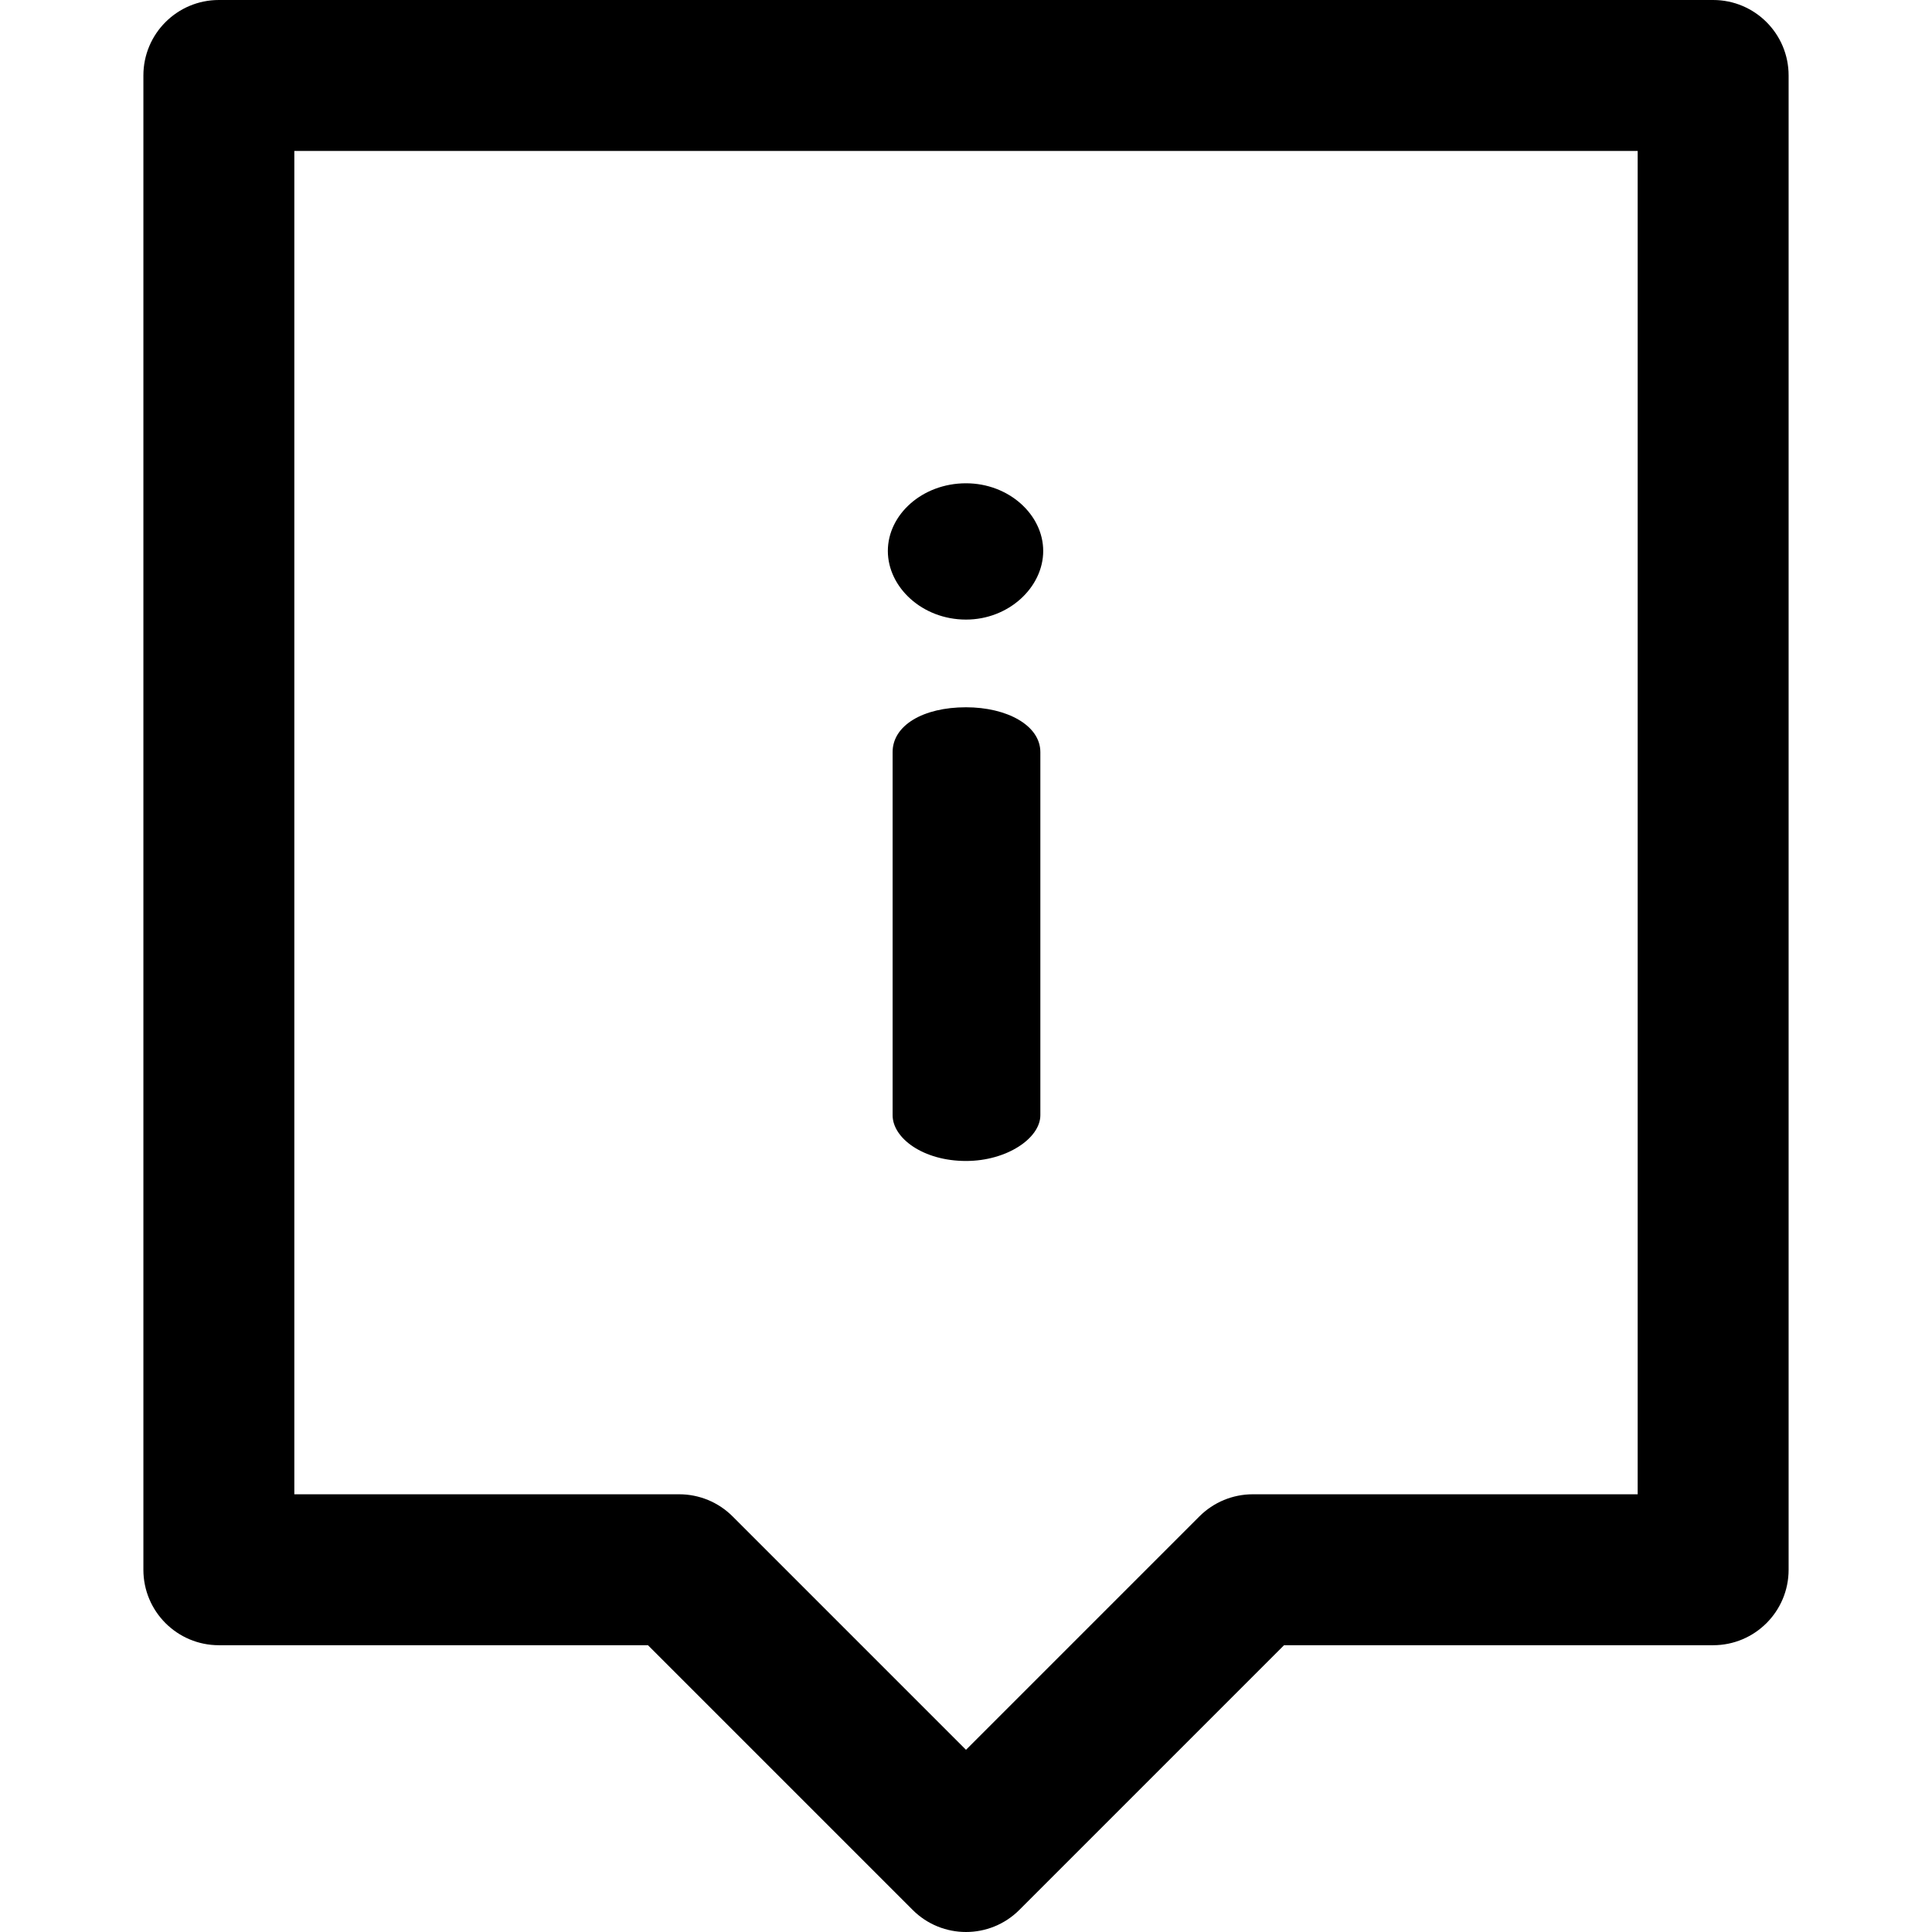 <svg id="Layer_1" enable-background="new 0 0 512 512" height="512" viewBox="0 0 512 512" width="512" xmlns="http://www.w3.org/2000/svg"><path d="m454 0h-396c-11.046 0-20 8.954-20 20v396c0 11.046 8.954 20 20 20h113.716l70.142 70.142c7.81 7.81 20.473 7.811 28.284 0l70.142-70.142h113.716c11.046 0 20-8.954 20-20v-396c0-11.046-8.954-20-20-20zm-20 396h-102c-5.304 0-10.392 2.107-14.142 5.858l-61.858 61.858-61.858-61.858c-3.75-3.751-8.838-5.858-14.142-5.858h-102v-356h356zm-158.296-196.693v96.238c0 6.063-8.841 12.125-19.703 12.125-11.367 0-19.45-6.062-19.45-12.125v-96.238c0-7.073 8.083-11.872 19.45-11.872 10.862 0 19.703 4.799 19.703 11.872zm-40.415-53.298c0-9.599 9.093-17.934 20.712-17.934 11.367 0 20.46 8.335 20.46 17.934s-9.093 18.187-20.46 18.187c-11.619 0-20.712-8.588-20.712-18.187z"/></svg>
